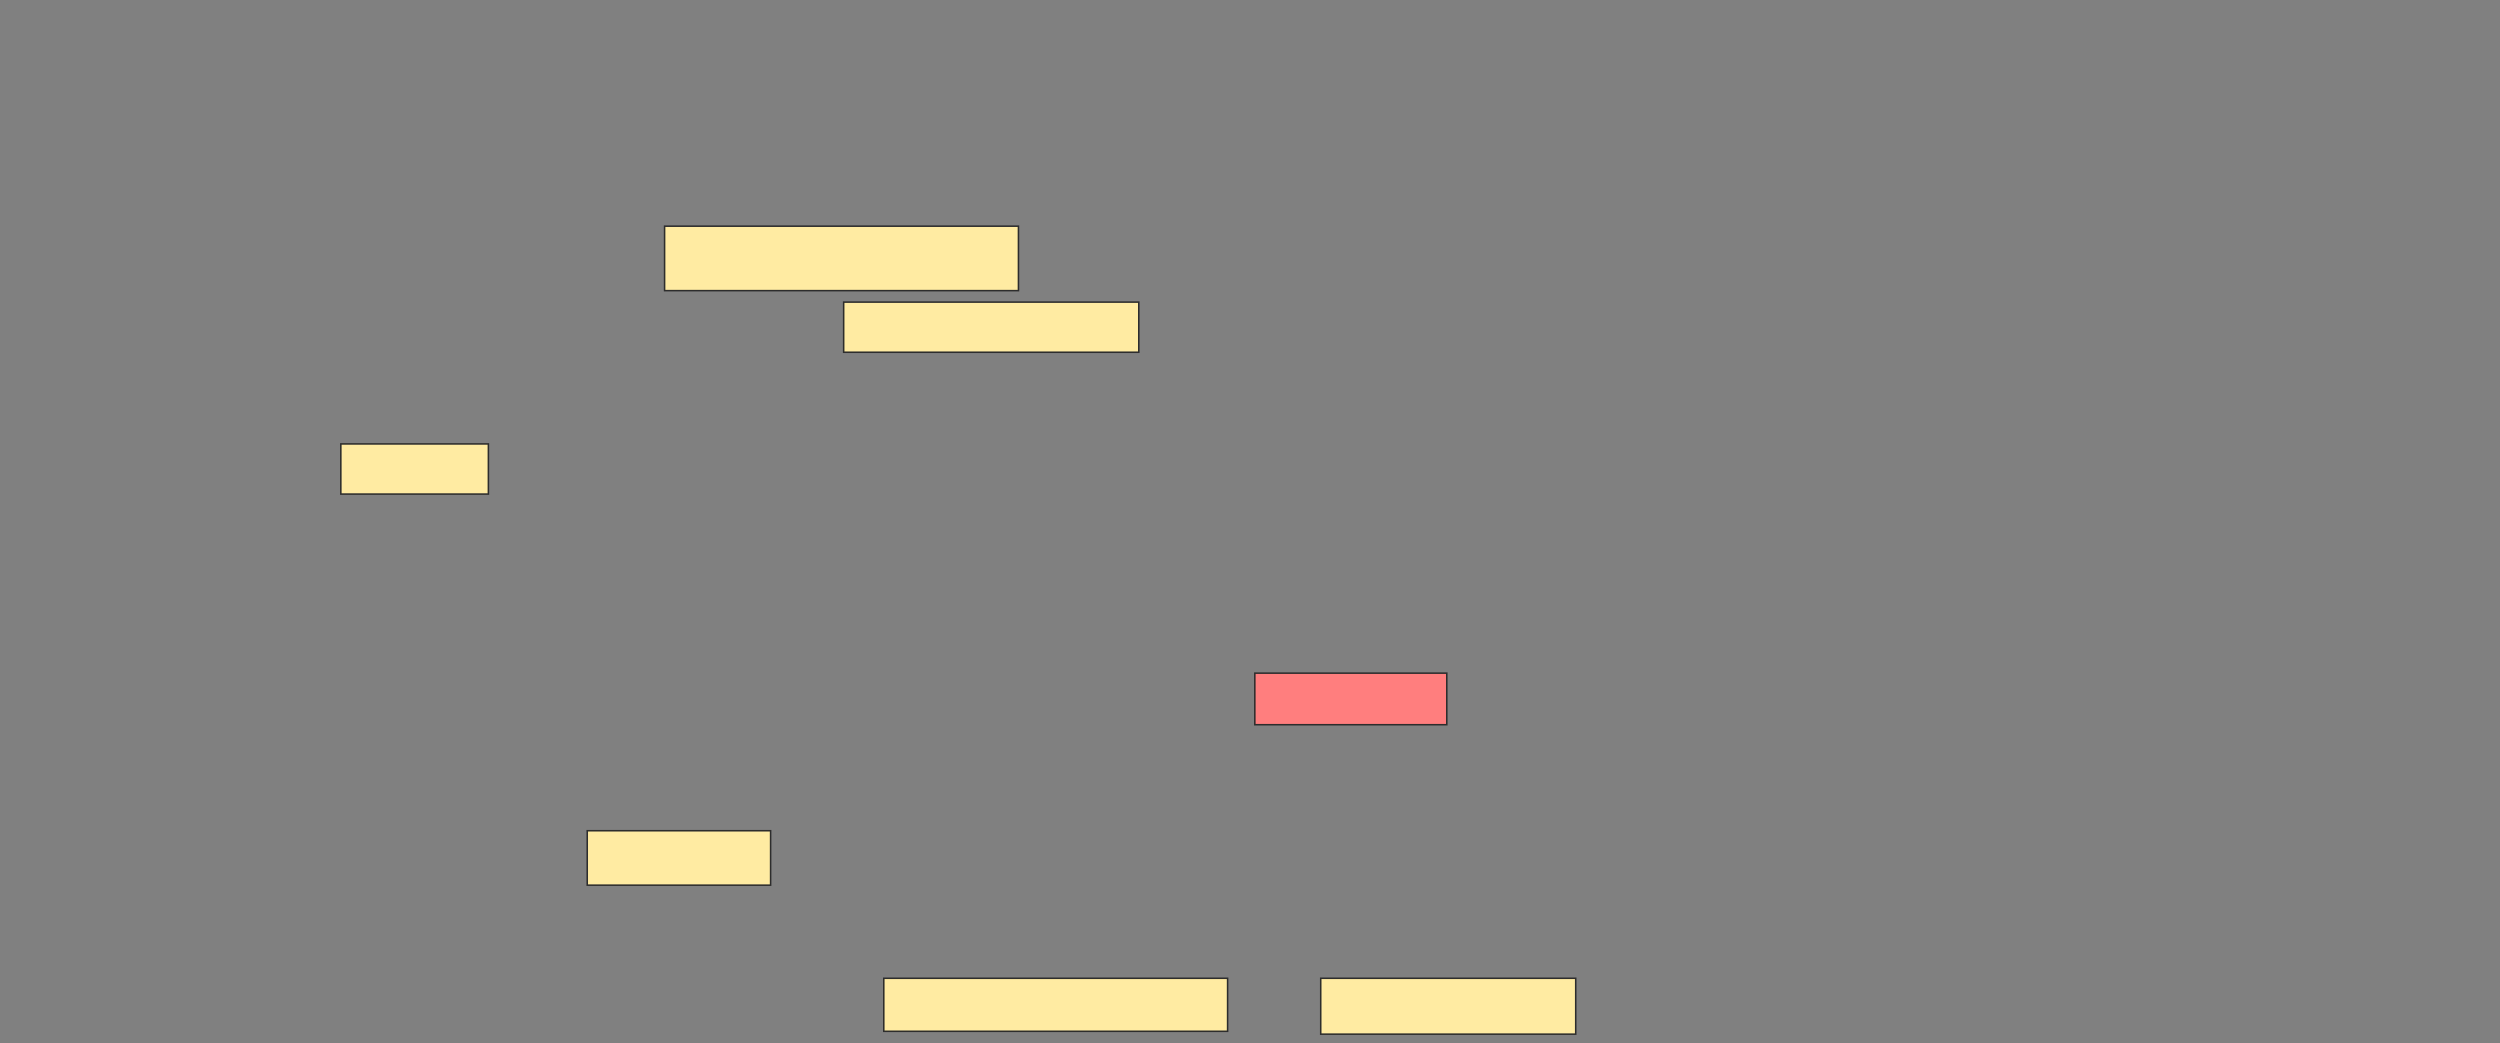 <svg height="668" width="1601" xmlns="http://www.w3.org/2000/svg">
 <rect width="100%" height="100%" fill="#808080" stroke="none"/>
 <!-- Created with Image Occlusion Enhanced -->
 <g>
  <title>Labels</title>
 </g>
 <g>
  <title>Masks</title>
  <rect fill="#FFEBA2" height="41.284" id="e78dd2cfd87340fcb6c3e35aba62c225-ao-1" stroke="#2D2D2D" width="226.606" x="425.606" y="144.844"/>
  <rect fill="#FFEBA2" height="32.11" id="e78dd2cfd87340fcb6c3e35aba62c225-ao-2" stroke="#2D2D2D" width="188.991" x="540.284" y="193.468"/>
  <rect fill="#FFEBA2" height="32.11" id="e78dd2cfd87340fcb6c3e35aba62c225-ao-3" stroke="#2D2D2D" width="94.495" x="218.266" y="284.294"/>
  <rect class="qshape" fill="#FF7E7E" height="33.028" id="e78dd2cfd87340fcb6c3e35aba62c225-ao-4" stroke="#2D2D2D" width="122.936" x="803.587" y="431.083"/>
  <rect fill="#FFEBA2" height="34.862" id="e78dd2cfd87340fcb6c3e35aba62c225-ao-5" stroke="#2D2D2D" width="117.431" x="376.064" y="532"/>
  <g id="e78dd2cfd87340fcb6c3e35aba62c225-ao-6">
   <rect fill="#FFEBA2" height="33.945" stroke="#2D2D2D" width="220.183" x="565.973" y="626.495"/>
   <rect fill="#FFEBA2" height="35.78" stroke="#2D2D2D" width="163.303" x="845.789" y="626.495"/>
  </g>
 </g>
</svg>